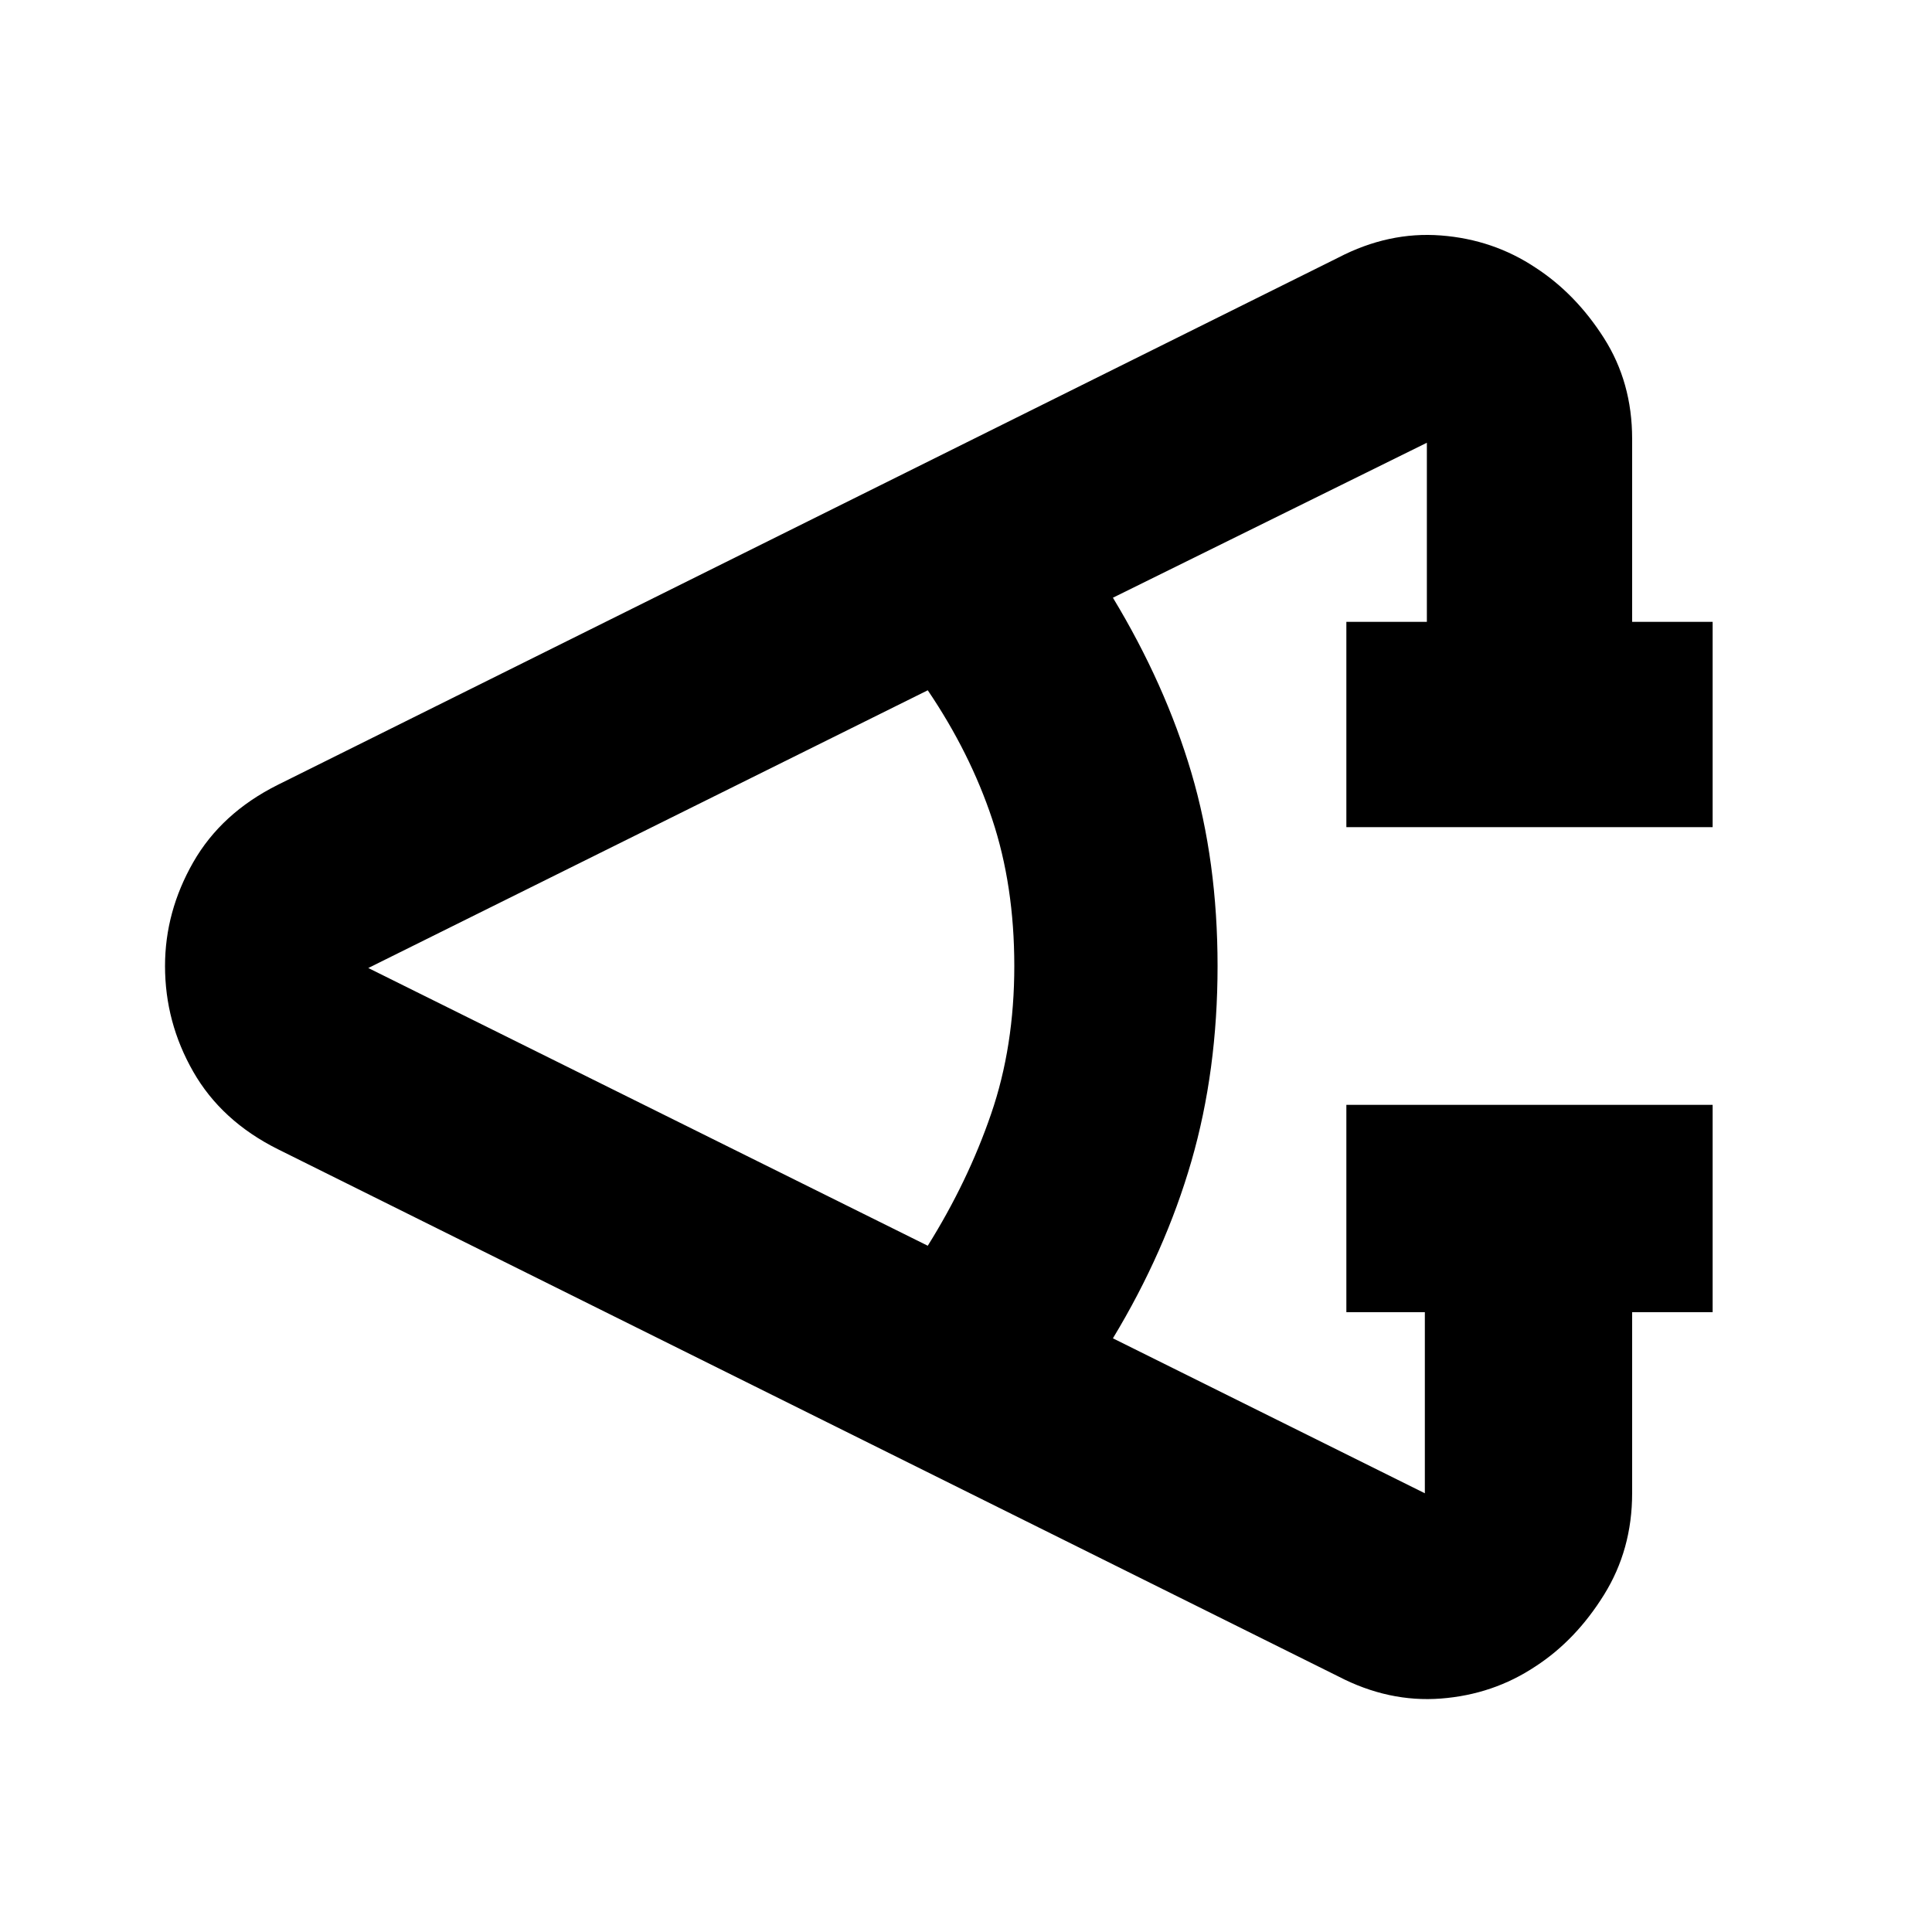 <svg xmlns="http://www.w3.org/2000/svg" height="24" width="24"><path d="M21.275 16.3h-1v2.25q0 .7-.35 1.262-.35.563-.85.888-.525.35-1.175.4-.65.05-1.275-.275L3.45 14.275q-.7-.35-1.05-.963Q2.05 12.7 2.05 12q0-.675.35-1.288.35-.612 1.05-.962L16.625 3.2q.625-.325 1.275-.275.65.05 1.175.4.5.325.85.875t.35 1.25v2.275h1v2.55h-4.55v-2.55h1V5.5l-3.9 1.925q.65 1.075.975 2.175.325 1.1.325 2.4 0 1.3-.325 2.425-.325 1.125-.975 2.2L17.7 18.55V16.3h-.975v-2.575h4.55Zm-9.75-.825q.5-.8.787-1.638Q12.6 13 12.6 12t-.275-1.825q-.275-.825-.8-1.6l-6.95 3.45Z"/></svg>